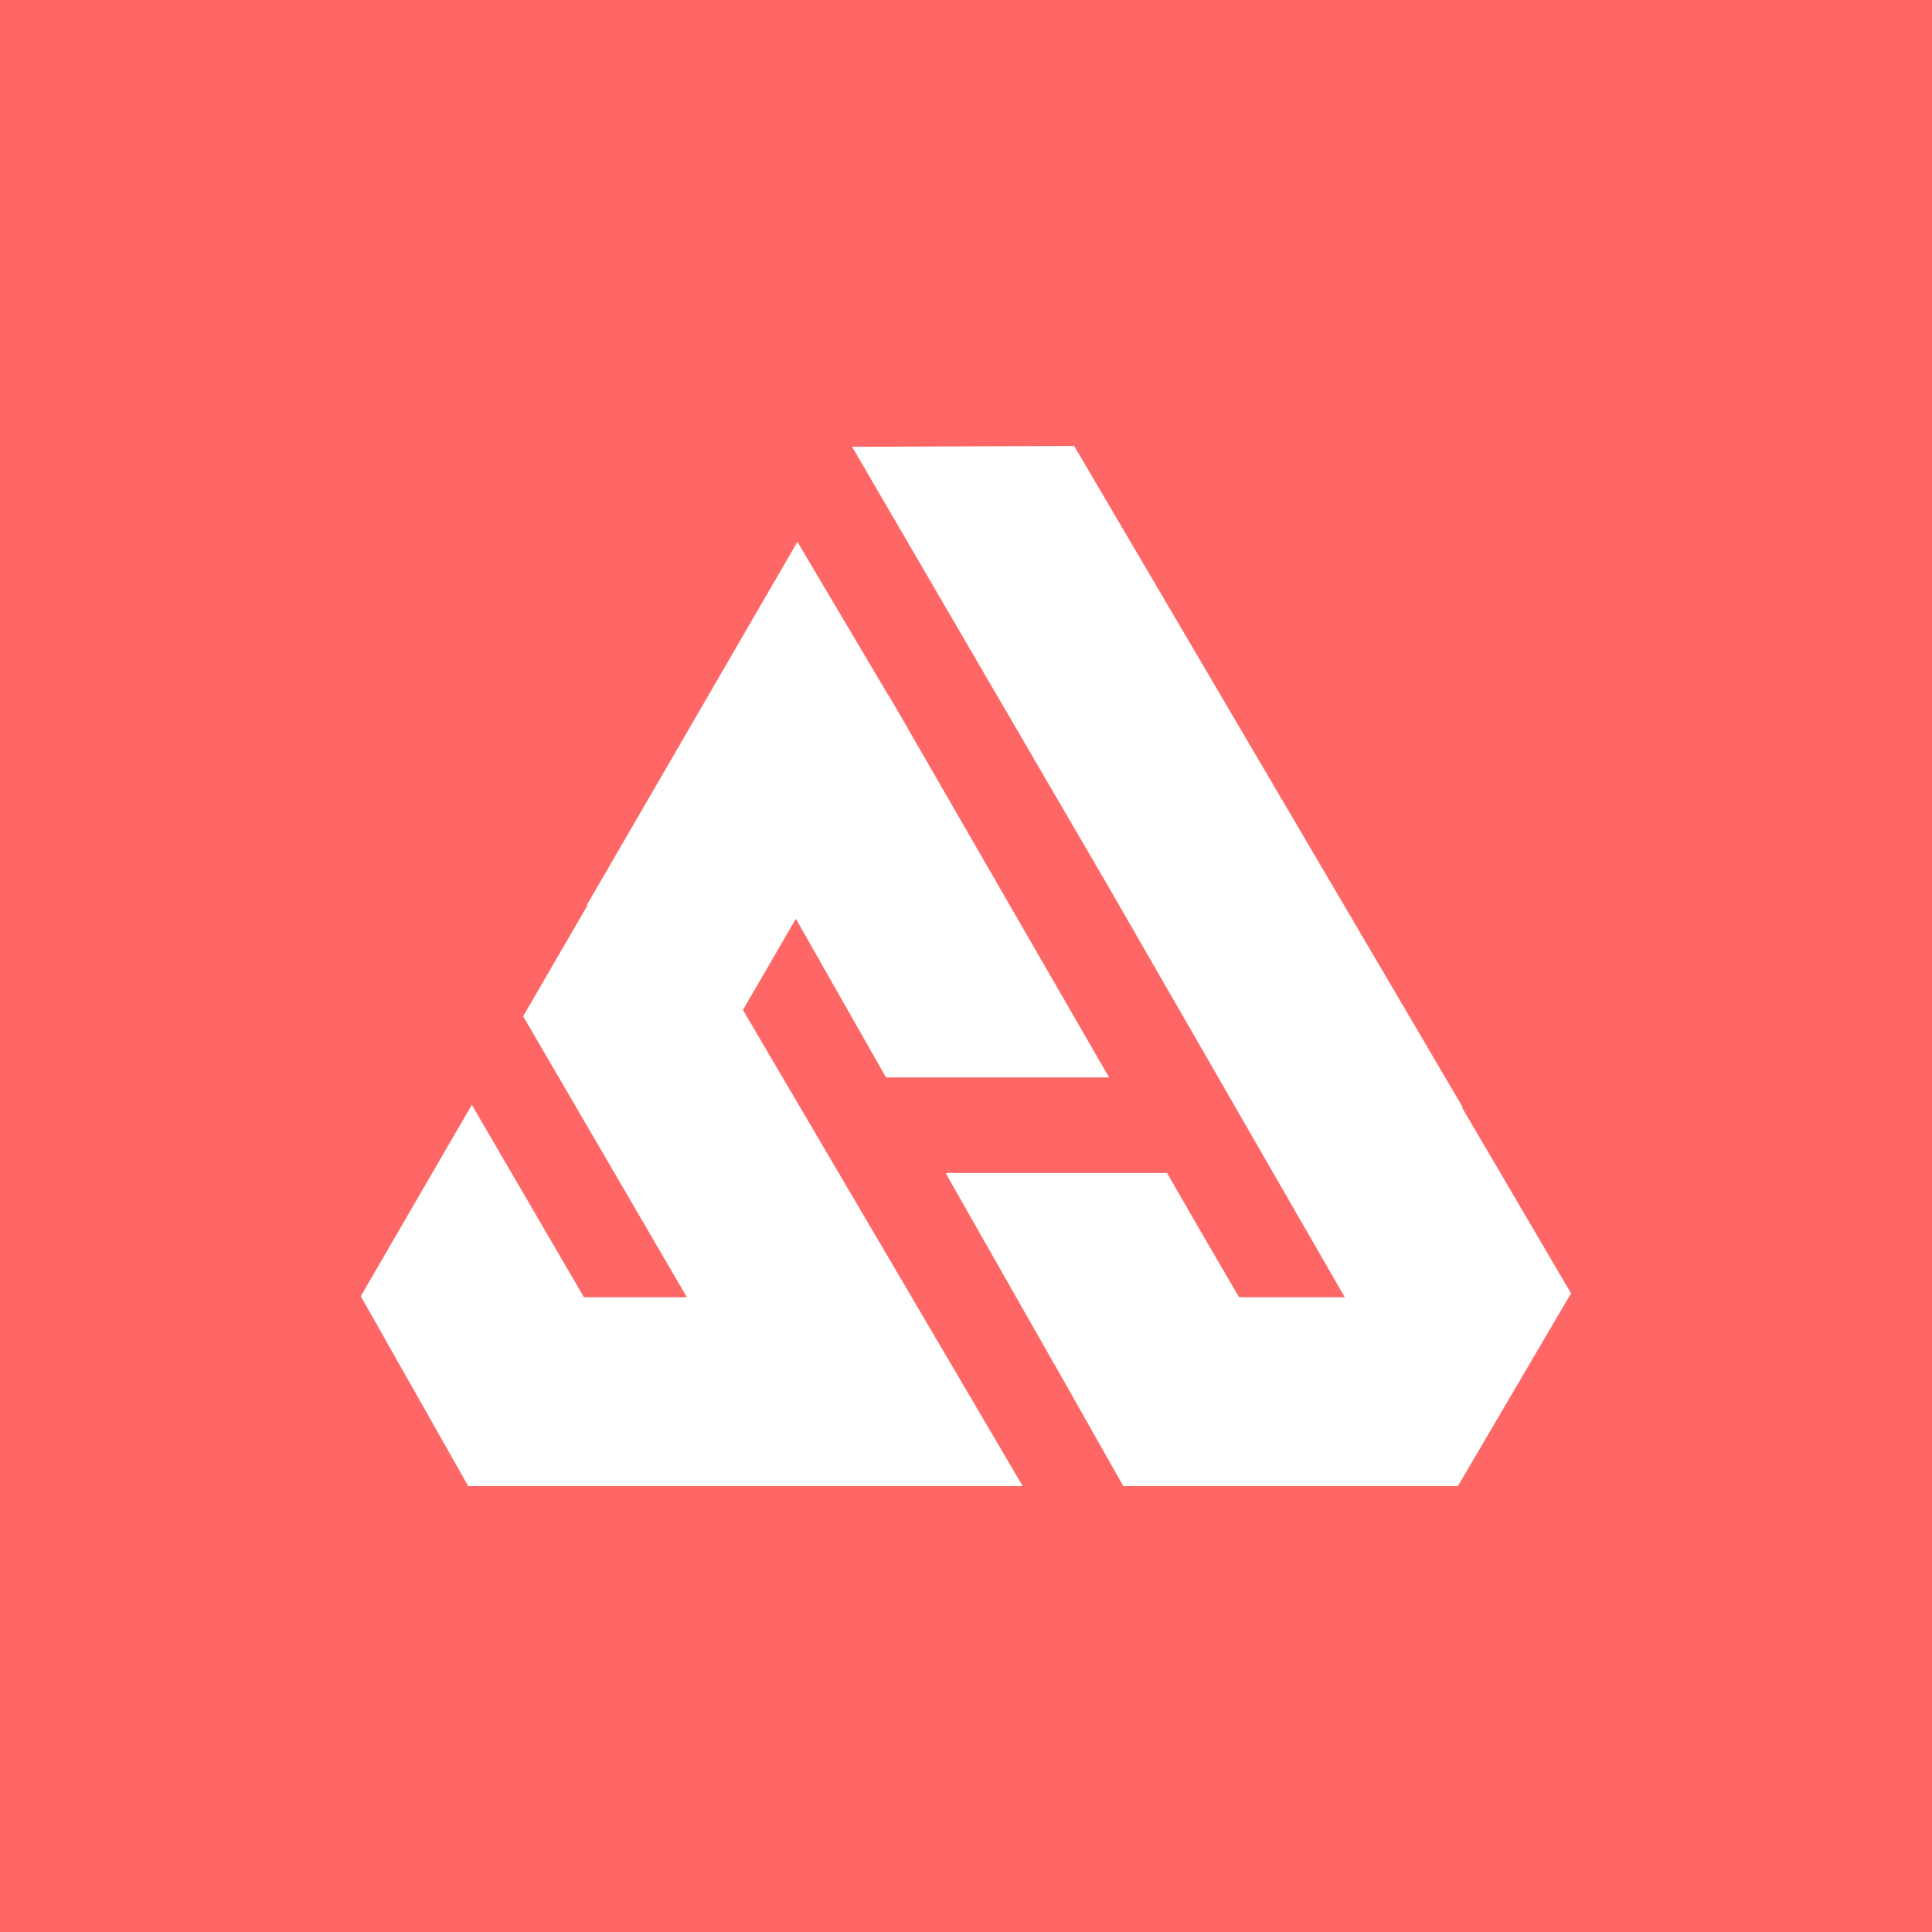 <svg id="Layer_1" data-name="Layer 1" xmlns="http://www.w3.org/2000/svg" width="4000" height="4000" viewBox="0 0 4000 4000">
  <defs>
    <style>
      .cls-1 {
        fill: #f66;
      }

      .cls-2 {
        fill: #fff;
      }
    </style>
  </defs>
  <title>logo</title>
  <rect class="cls-1" width="4000" height="4000"/>
  <polygon class="cls-2" points="3253.03 2677.07 3252.27 2677.07 3026.51 2292.23 3028.32 2292.23 2223.9 923.2 1764.25 925.07 1994.04 1319.53 2292.61 1831.91 2779.19 2677.07 2779.13 2677.07 2784.3 2685.71 2565.28 2685.71 2490.18 2556.82 2416.16 2428.49 1959.58 2428.49 1958.65 2430.1 2181.96 2823.2 2182.23 2823.2 2325.69 3076.8 2342.33 3076.8 2793.17 3076.8 3017.95 3076.8 3017.95 3076 3018.43 3076.8 3253.03 2677.07"/>
  <polygon class="cls-2" points="1647.77 1902.26 1834.36 2230.71 2296.22 2230.71 1878.04 1505.67 1878.22 1505.36 1864.95 1482.97 1840.91 1441.28 1840.58 1441.84 1650.96 1121.77 1215.12 1873.55 1215.97 1875.04 1083.13 2104.09 1422.04 2685.71 1208.93 2685.71 976.83 2287.37 746.97 2683.7 969.34 3076.8 1150.13 3076.8 1436.82 3076.8 1649.94 3076.8 1825.76 3076.8 2117.41 3076.8 1538.18 2091.01 1647.77 1902.26"/>
</svg>
